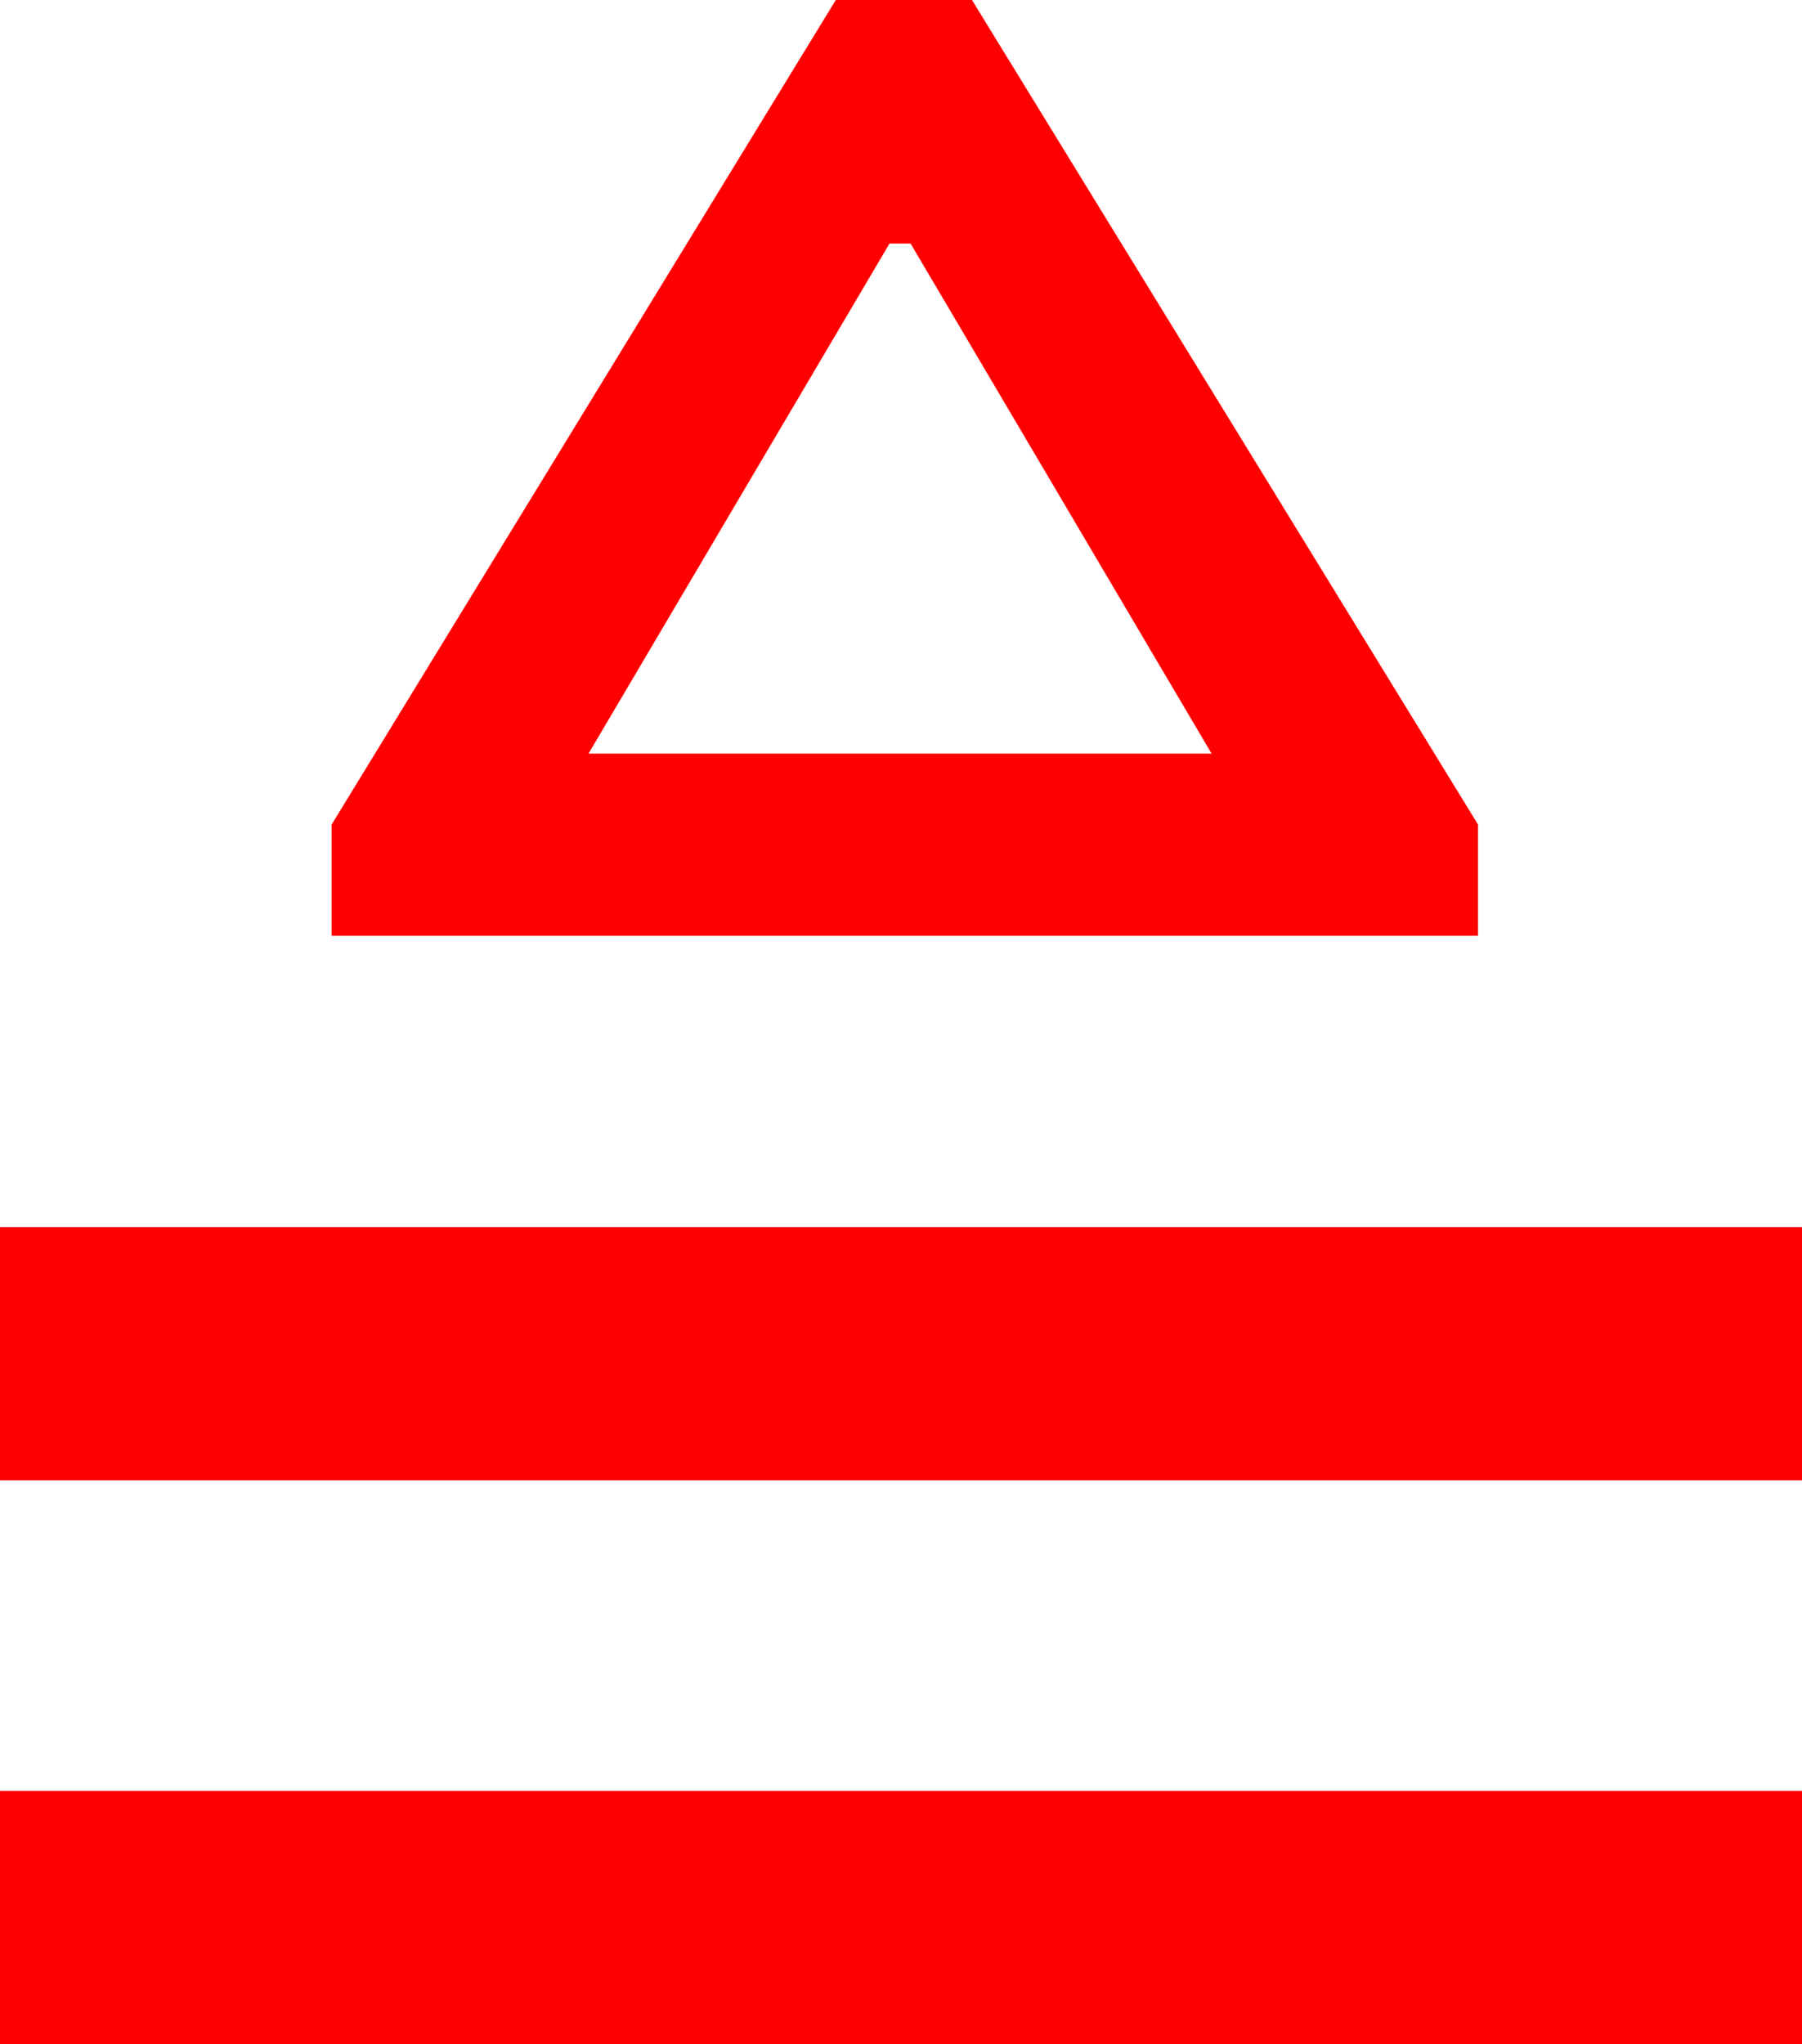 <?xml version="1.0" encoding="utf-8"?>
<!DOCTYPE svg PUBLIC "-//W3C//DTD SVG 1.1//EN" "http://www.w3.org/Graphics/SVG/1.1/DTD/svg11.dtd">
<svg width="27.539" height="31.23" xmlns="http://www.w3.org/2000/svg" xmlns:xlink="http://www.w3.org/1999/xlink" xmlns:xml="http://www.w3.org/XML/1998/namespace" version="1.1">
  <g>
    <g>
      <path style="fill:#FF0000;fill-opacity:1" d="M0,27.363L27.539,27.363 27.539,31.23 0,31.23 0,27.363z M0,18.75L27.539,18.75 27.539,22.617 0,22.617 0,18.75z M13.594,3.721L8.994,11.514 18.516,11.514 13.916,3.721 13.594,3.721z M12.773,0L14.854,0 22.588,12.598 22.588,14.297 5.068,14.297 5.068,12.598 12.773,0z" />
    </g>
  </g>
</svg>